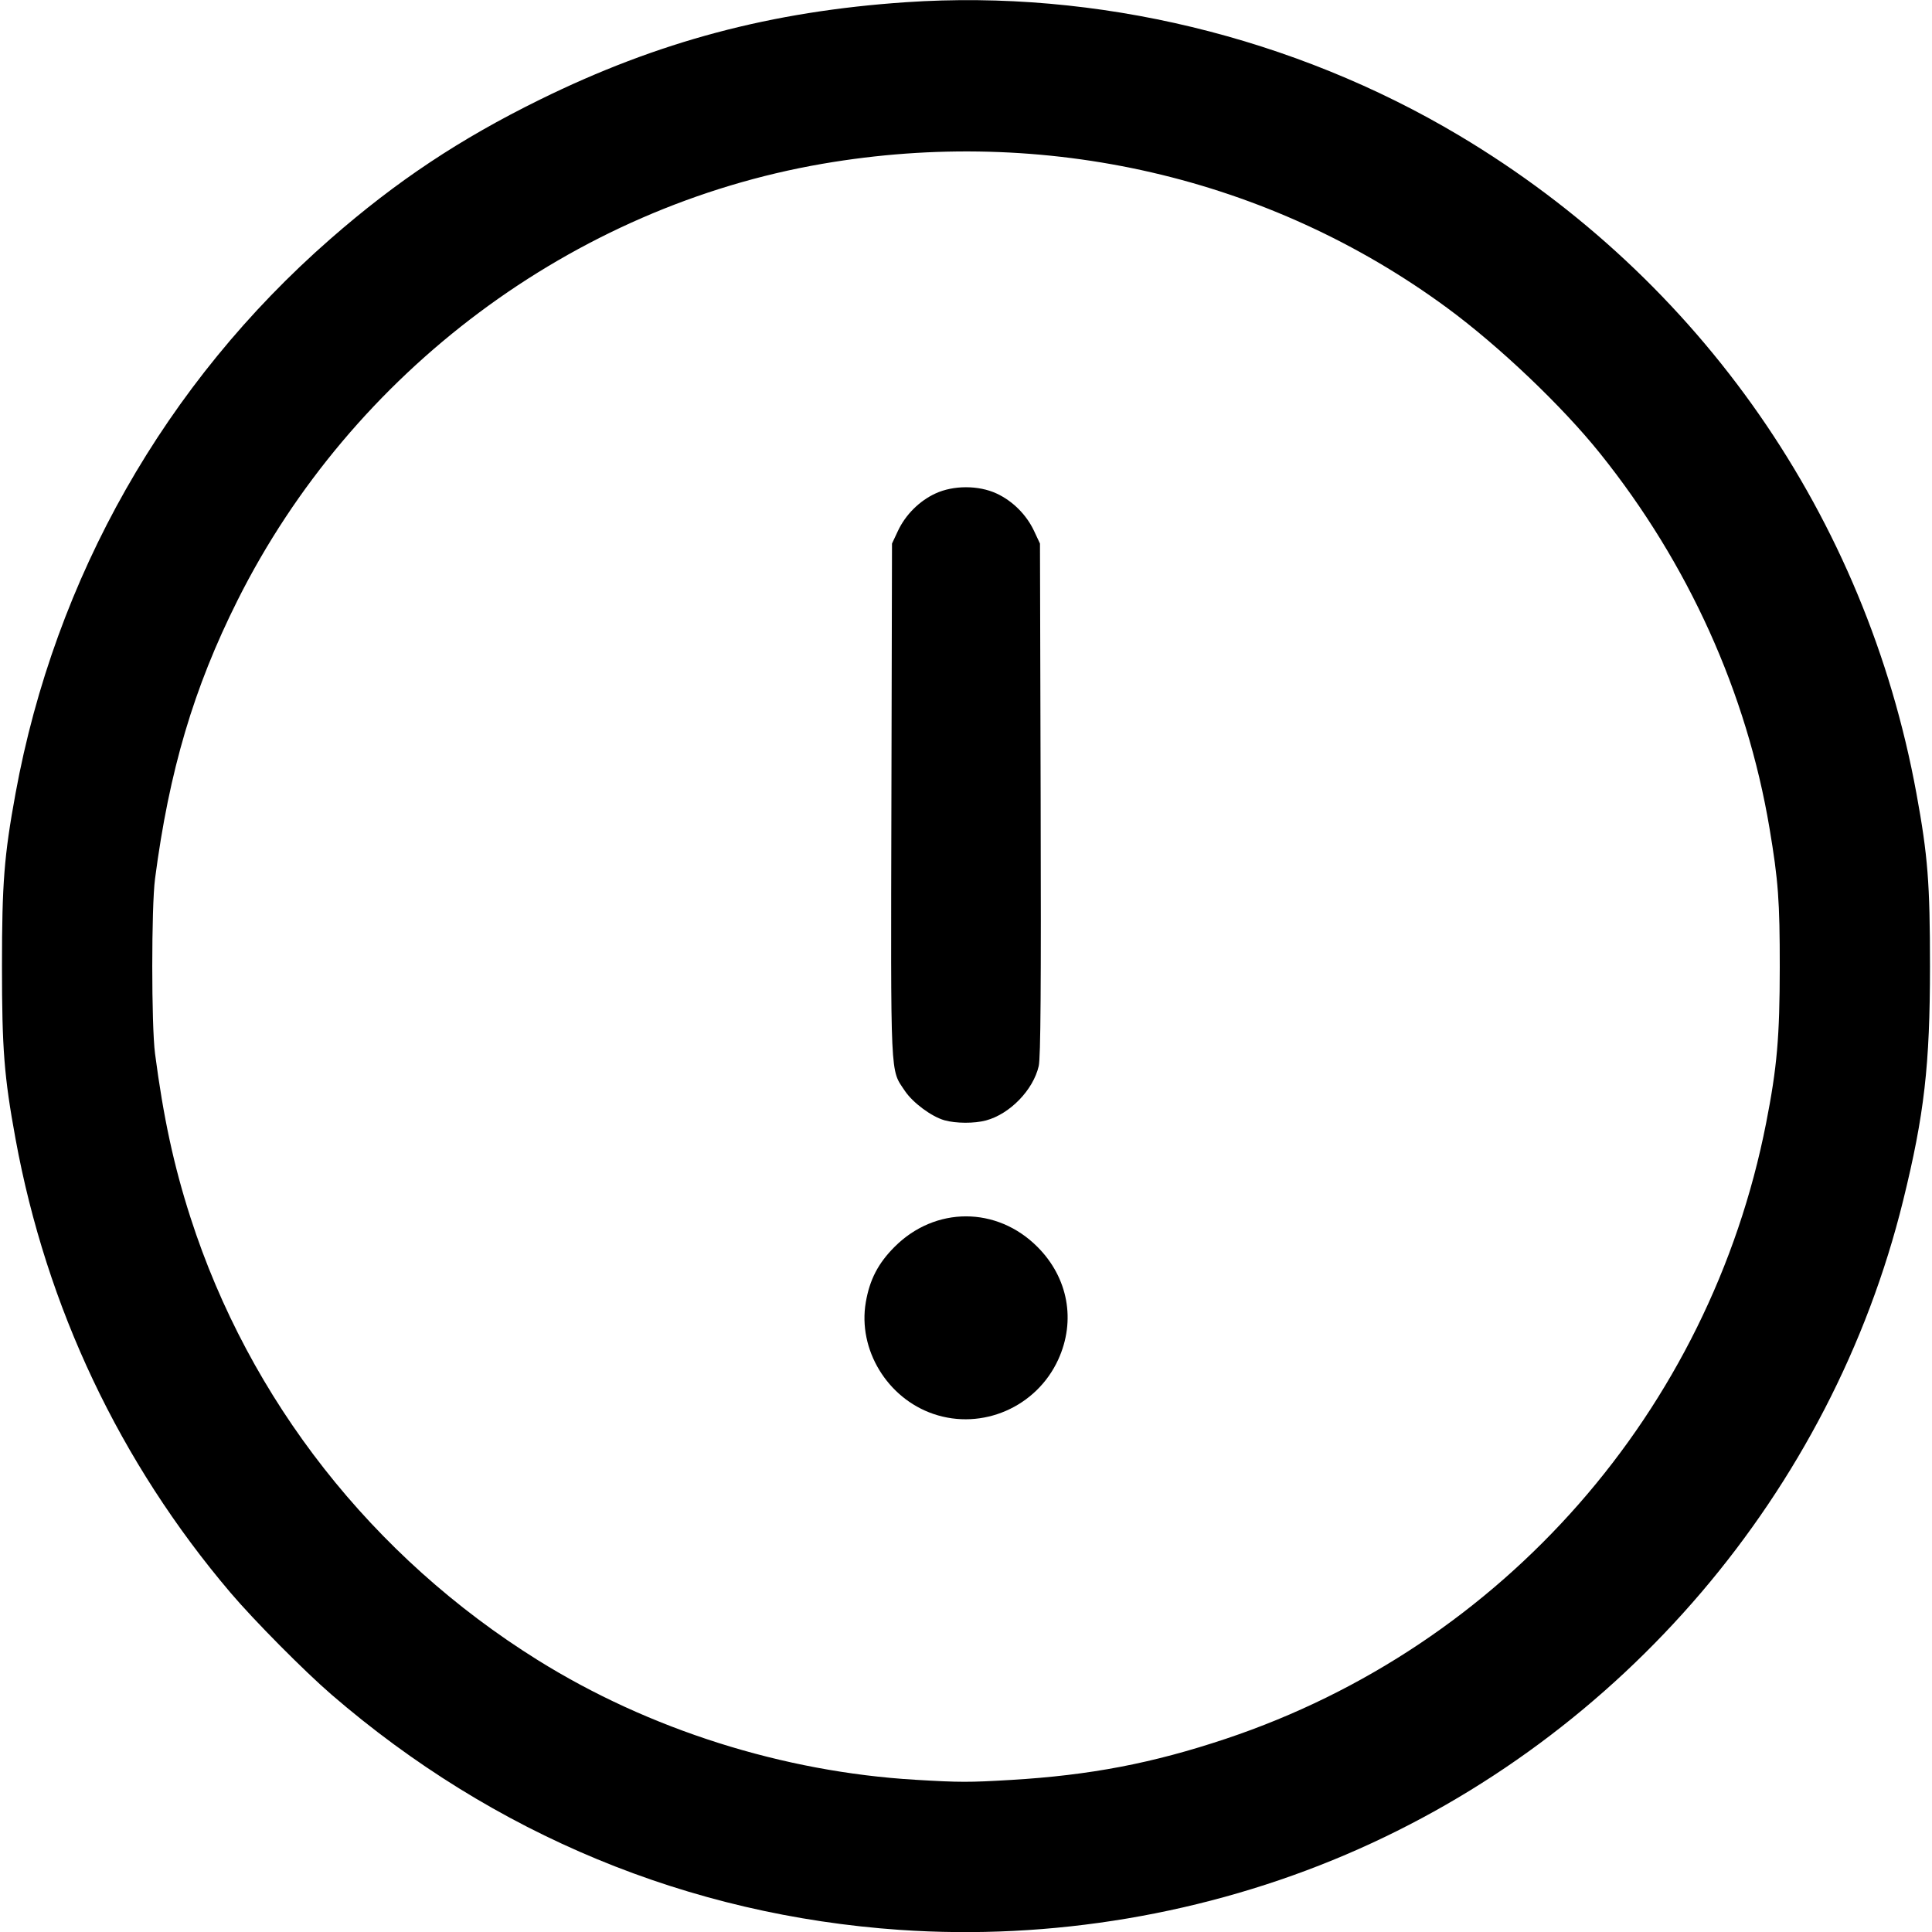 <svg xmlns:rdf="http://www.w3.org/1999/02/22-rdf-syntax-ns#" xmlns="http://www.w3.org/2000/svg" height="512" width="512" version="1.1" xmlns:cc="http://creativecommons.org/ns#" xmlns:dc="http://purl.org/dc/elements/1.1/" viewBox="0 0 512 512">
	<g transform="translate(0 -540.36)">
		<path d="m238.47 1051.8c-55.982-3.875-107.62-25.25-150.62-62.353-7.174-6.19-20.51-19.644-26.74-26.977-29.351-34.546-48.819-75.64-56.999-120.32-3.016-16.469-3.588-23.767-3.588-45.749s0.572-29.28 3.588-45.749c10.487-57.275 39.694-108.72 83.442-146.97 17.564-15.358 34.273-26.467 55.553-36.935 31.347-15.42 61.296-23.384 97.042-25.806 50.417-3.415 102.7 9.19 146.55 35.332 63.978 38.144 107.78 101.17 121.18 174.38 3.016 16.469 3.588 23.767 3.588 45.749 0 26.238-1.503 39.355-7.12 62.141-18.99 77.031-74.391 142.04-147.7 173.32-36.934 15.758-78.12 22.705-118.18 19.932zm29.41-39.735c21.033-1.247 37.545-4.411 57.038-10.929 73.431-24.554 128.16-86.931 143.12-163.14 2.894-14.731 3.602-22.817 3.616-41.293 0.014-17.518-0.391-23.008-2.713-36.837-6.034-35.926-21.514-70.177-44.894-99.332-10.095-12.588-26.793-28.472-40.61-38.628-47.086-34.61-106.49-48.302-165.47-38.141-66.164 11.399-124.63 55.029-155.02 115.69-11.61 23.172-18.111 45.112-21.861 73.781-0.98 7.491-0.98 38.853 0 46.344 2.216 16.941 4.983 29.742 9.383 43.406 15.581 48.388 48.175 89.94 92.016 117.3 29.452 18.384 65.028 29.659 100.14 31.738 11.743 0.695 14.118 0.699 25.251 0.039zm-20.514-96.994c-12.253-4.178-20.068-17.082-17.922-29.595 1.028-5.996 3.266-10.313 7.602-14.663 10.772-10.807 27.132-10.807 37.903 0 8.127 8.154 10.219 19.526 5.492 29.851-5.754 12.569-20.116 18.825-33.074 14.407zm2.93-77.826c-3.426-0.965-8.401-4.657-10.494-7.79-3.923-5.87-3.744-2.018-3.57-77.053l0.158-67.992 1.573-3.356c2.008-4.284 5.661-7.93 9.925-9.908 4.778-2.216 11.44-2.216 16.218 0 4.263 1.978 7.916 5.624 9.925 9.908l1.573 3.356 0.181 67.733c0.134 50.134 0.001 68.514-0.513 70.738-1.466 6.347-7.648 12.717-13.987 14.412-3.083 0.825-7.966 0.803-10.989-0.048z"/>
	</g>
</svg>
